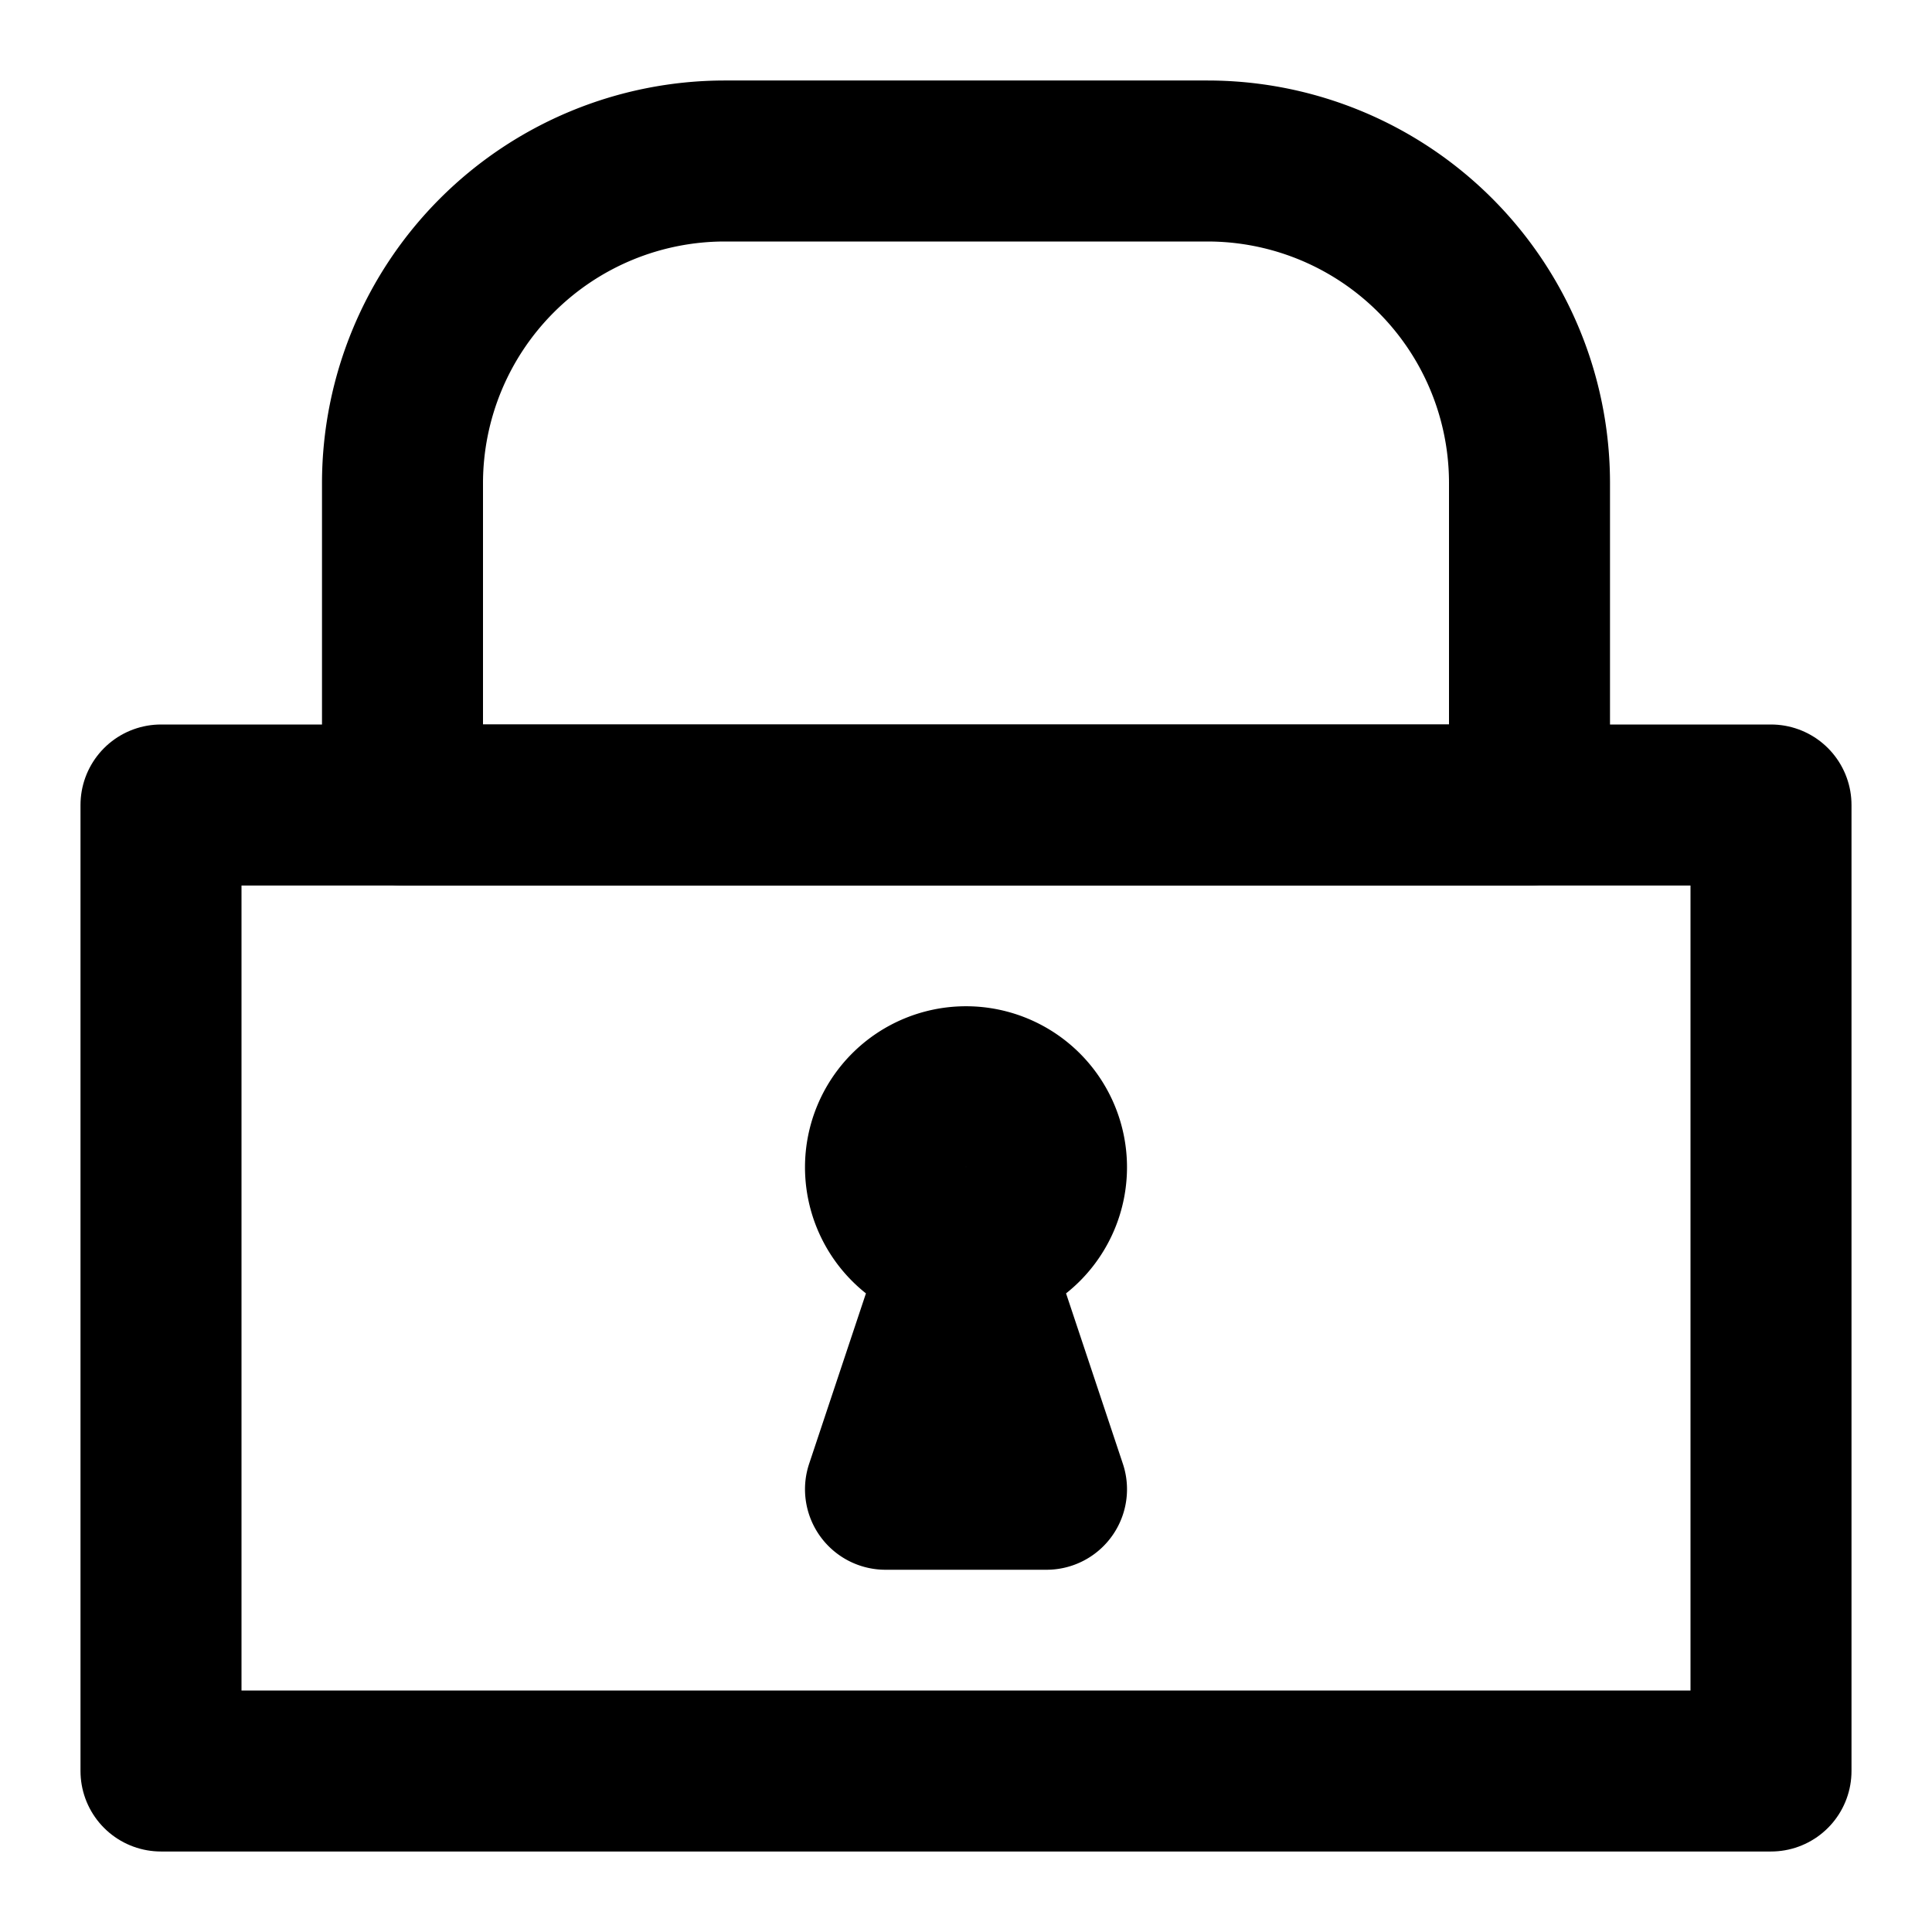 <svg xmlns="http://www.w3.org/2000/svg" width="24" height="24" viewBox="0 0 24 24"><g transform="translate(-315 -184)"><rect width="24" height="24" transform="translate(339 184) rotate(90)" fill="none"/><rect width="20" height="12" transform="translate(317 194)" fill="none" stroke="#000" stroke-linecap="round" stroke-linejoin="round" stroke-width="2"/><path d="M2,5H0L1,2A1,1,0,1,1,2,1,1,1,0,0,1,1,2L2,5Z" transform="translate(326 197.5)" fill="none" stroke="#000" stroke-linecap="round" stroke-linejoin="round" stroke-width="2"/><path d="M9,29H-5V25a4.005,4.005,0,0,1,4-4H5a4,4,0,0,1,4,4v4Z" transform="translate(325 165)" fill="none" stroke="#000" stroke-linecap="round" stroke-linejoin="round" stroke-width="2"/></g></svg>